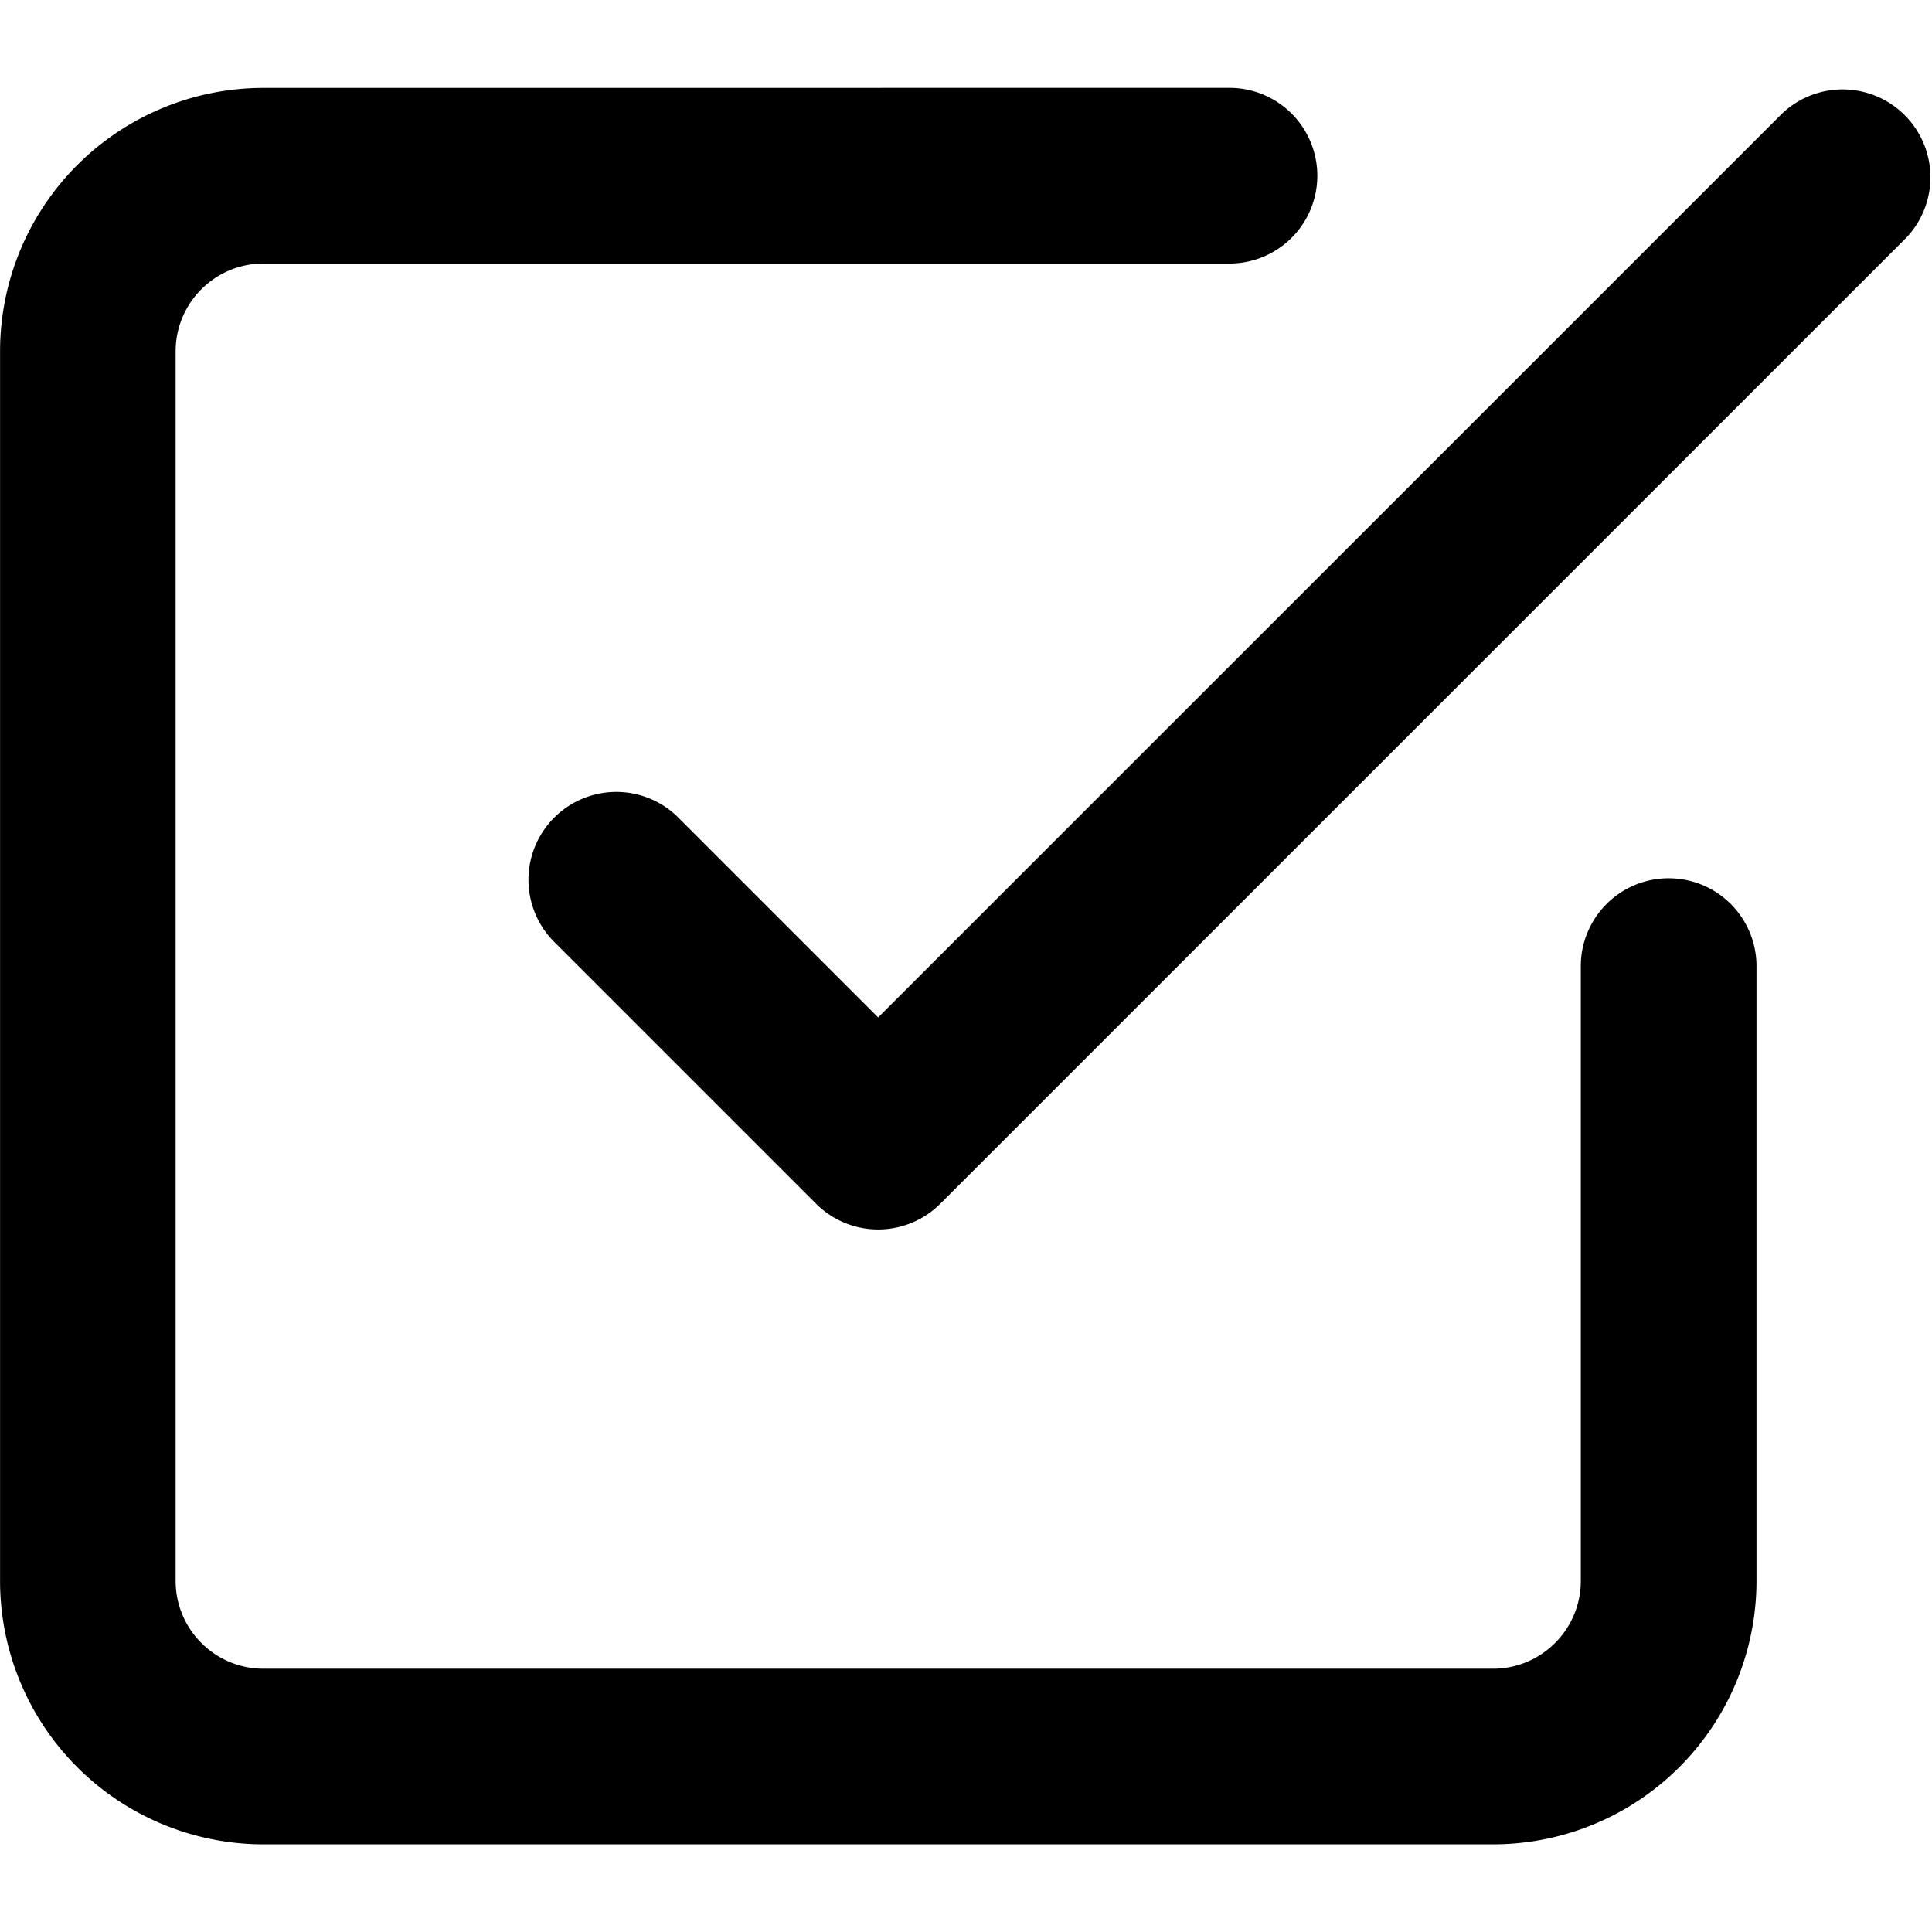 <svg xmlns="http://www.w3.org/2000/svg" width="32" height="32">
  <path d="M20.364 1.455a1.455 1.455 0 0 1 0 2.91h-16c-.803 0-1.455.651-1.455 1.455v20.364c0 .803.651 1.455 1.455 1.455h20.364c.803 0 1.455-.651 1.455-1.455V16.002a1.455 1.455 0 0 1 2.91 0v10.182a4.364 4.364 0 0 1-4.364 4.364H4.365a4.364 4.364 0 0 1-4.364-4.364V5.82a4.364 4.364 0 0 1 4.364-4.364zm9.153.426a1.455 1.455 0 0 1 2.057 2.057l-16 16a1.455 1.455 0 0 1-2.057 0l-4.364-4.364a1.455 1.455 0 0 1 2.057-2.057l3.335 3.335z"/>
</svg>